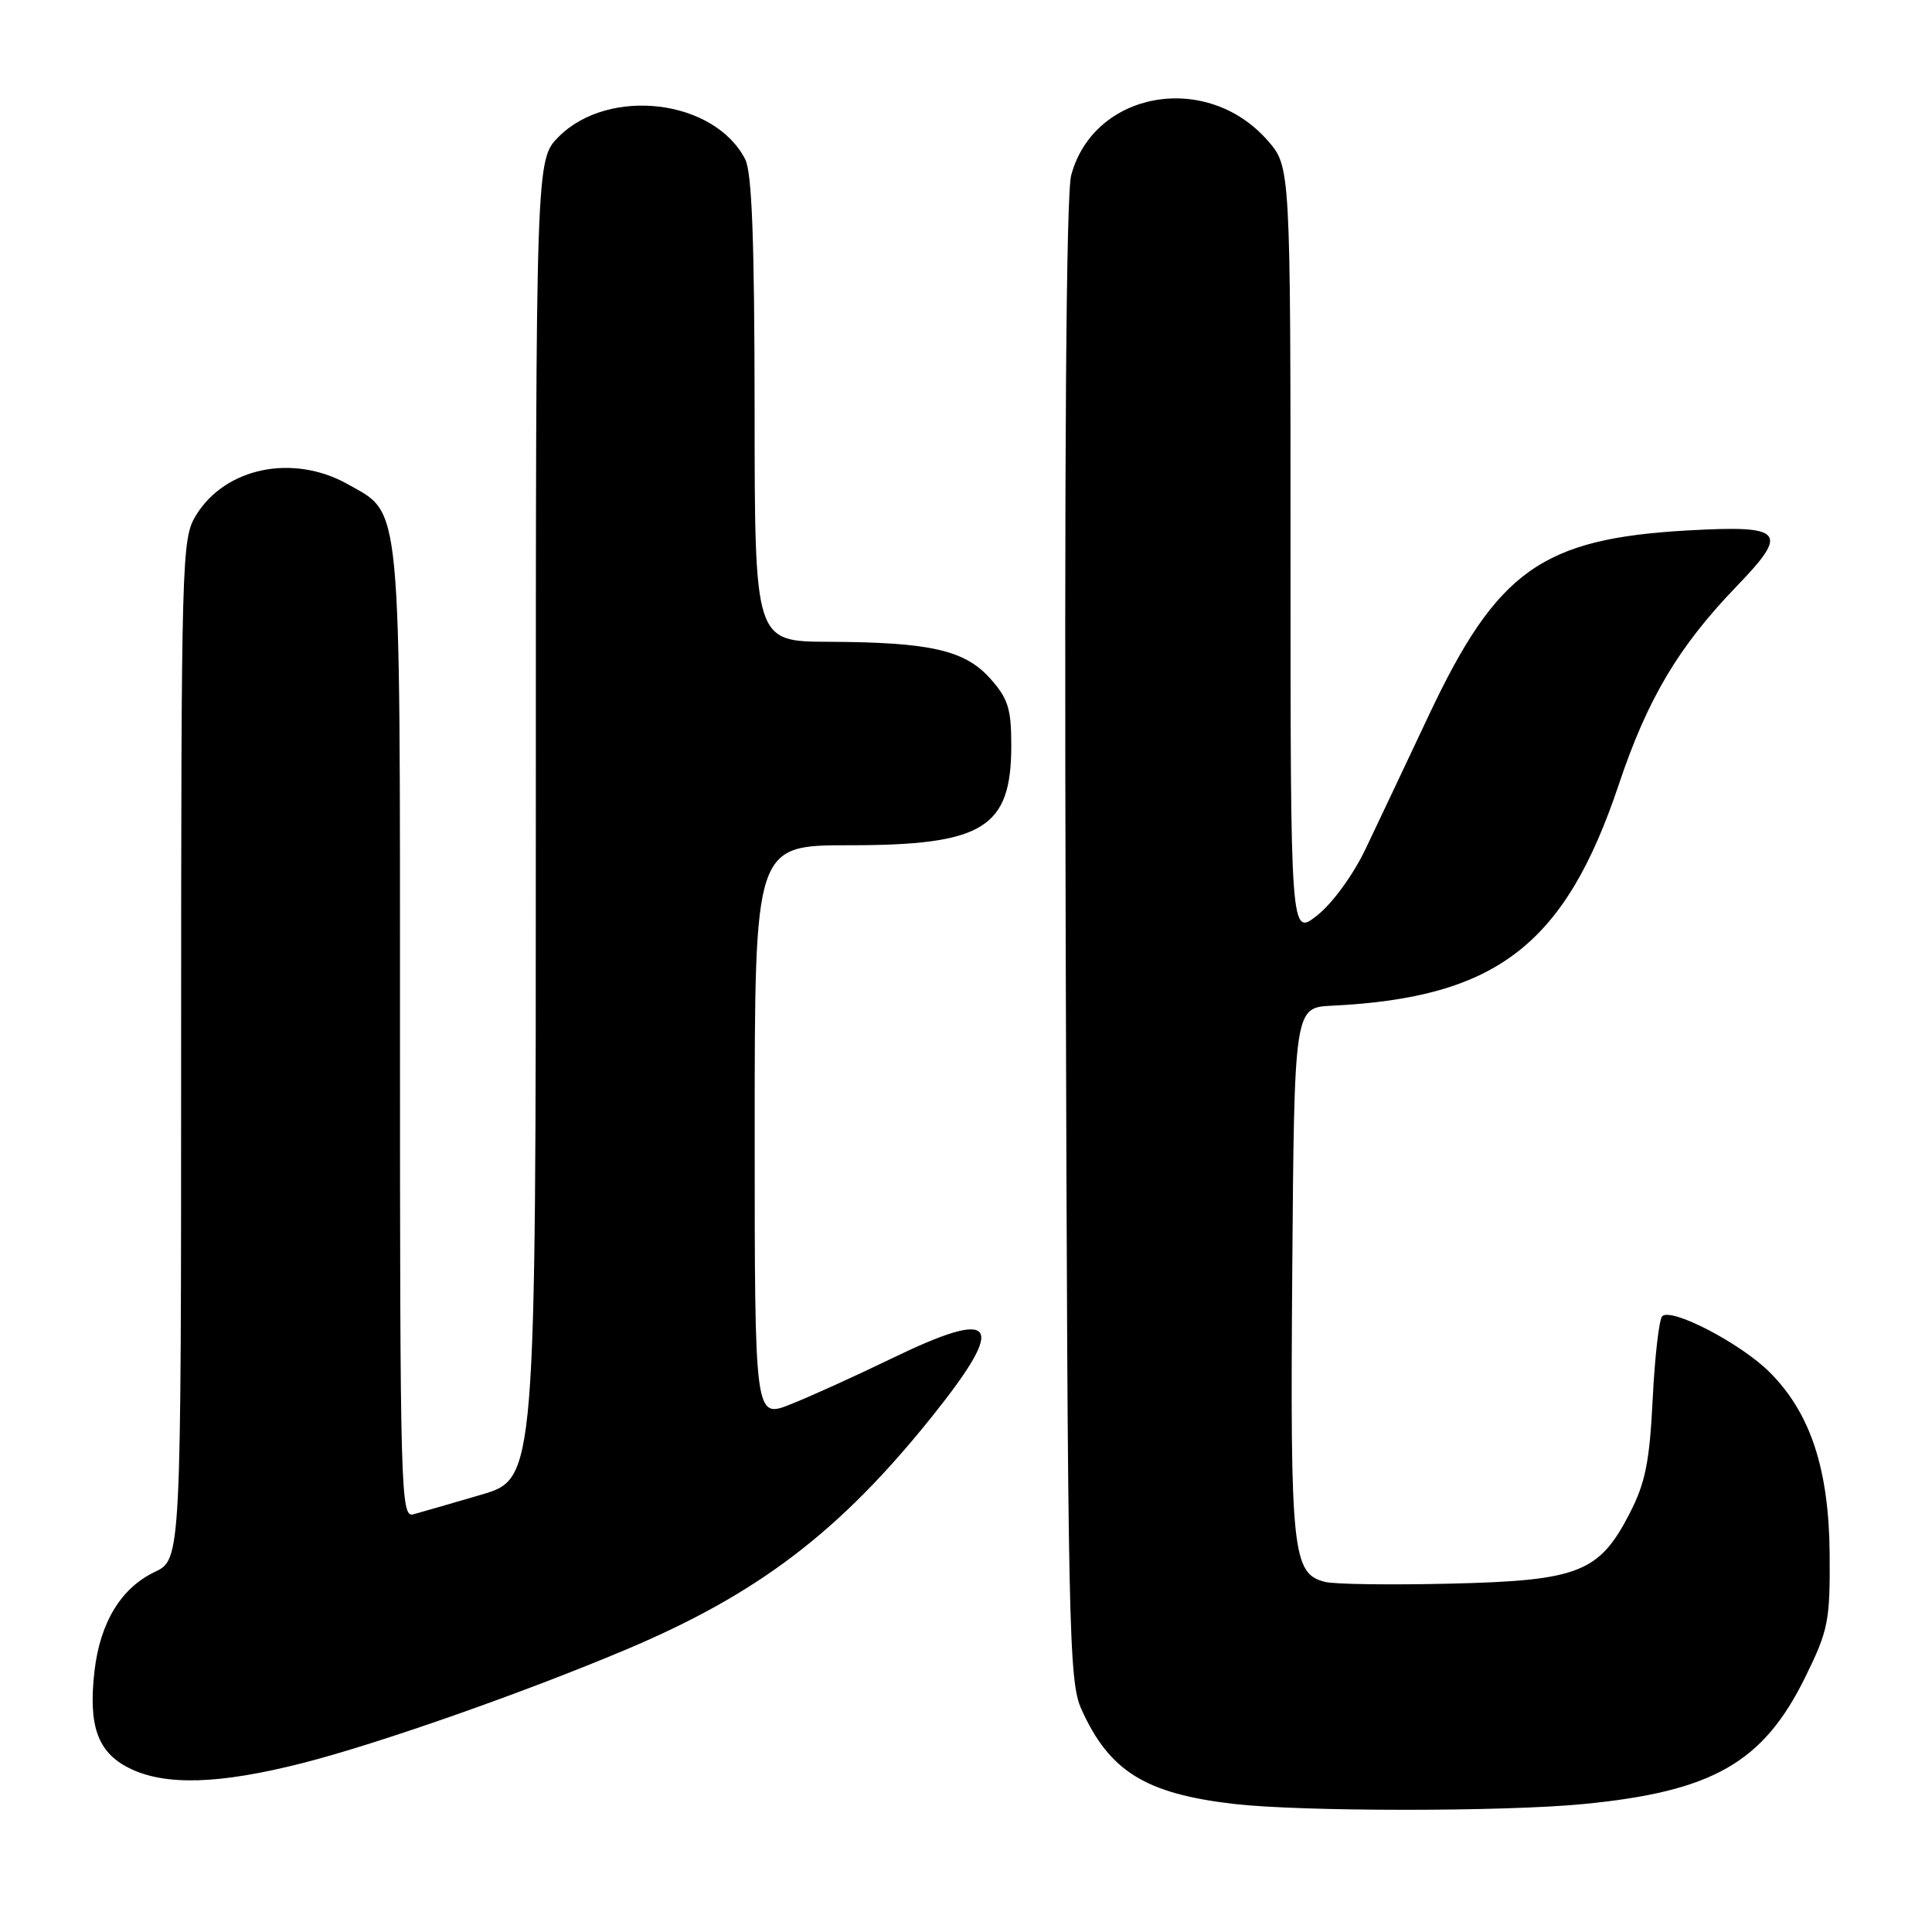 <?xml version="1.0" encoding="UTF-8" standalone="no"?>
<!DOCTYPE svg PUBLIC "-//W3C//DTD SVG 1.1//EN" "http://www.w3.org/Graphics/SVG/1.1/DTD/svg11.dtd" >
<svg xmlns="http://www.w3.org/2000/svg" xmlns:xlink="http://www.w3.org/1999/xlink" version="1.1" viewBox="0 0 256 256">
 <g >
 <path fill="currentColor"
d=" M 209.76 239.05 C 226.94 237.39 233.63 233.57 239.20 222.24 C 242.25 216.04 242.50 214.83 242.44 206.02 C 242.36 194.71 239.92 187.25 234.49 181.83 C 230.69 178.02 221.45 173.21 220.25 174.41 C 219.84 174.82 219.27 179.75 218.99 185.37 C 218.58 193.69 218.02 196.49 215.95 200.51 C 211.91 208.37 209.19 209.44 192.20 209.84 C 184.33 210.03 176.85 209.93 175.57 209.61 C 171.25 208.52 170.95 205.71 171.23 168.50 C 171.50 133.50 171.50 133.50 176.50 133.26 C 198.31 132.20 207.37 125.21 214.49 103.98 C 218.30 92.59 222.41 85.68 230.12 77.68 C 237.12 70.42 236.40 69.58 223.73 70.28 C 204.30 71.36 198.38 75.58 189.31 94.81 C 186.28 101.24 182.52 109.20 180.94 112.50 C 179.31 115.91 176.56 119.70 174.54 121.29 C 171.00 124.09 171.00 124.09 171.00 73.08 C 171.00 22.07 171.00 22.07 167.95 18.60 C 159.88 9.41 144.95 12.06 141.94 23.21 C 141.27 25.73 141.02 60.20 141.21 124.76 C 141.48 216.43 141.61 222.75 143.30 226.50 C 147.00 234.71 151.78 237.67 163.50 239.03 C 172.41 240.06 199.17 240.07 209.76 239.05 Z  M 40.12 233.61 C 50.12 231.06 69.42 224.29 82.99 218.56 C 100.49 211.18 111.32 202.92 123.56 187.62 C 133.57 175.11 132.15 173.20 117.95 180.10 C 113.30 182.35 107.36 185.05 104.75 186.08 C 100.00 187.97 100.00 187.97 100.00 149.99 C 100.00 112.00 100.00 112.00 112.55 112.00 C 130.30 112.00 134.00 109.72 134.00 98.79 C 134.00 93.91 133.58 92.56 131.22 89.92 C 127.84 86.14 123.30 85.10 109.75 85.04 C 100.00 85.00 100.00 85.00 99.99 54.25 C 99.97 31.83 99.64 22.85 98.74 21.10 C 94.65 13.15 80.69 11.47 74.04 18.11 C 71.00 21.15 71.00 21.15 71.00 108.55 C 71.00 195.94 71.00 195.94 63.75 198.06 C 59.76 199.23 55.71 200.40 54.75 200.66 C 53.10 201.11 53.00 197.59 53.00 136.97 C 53.00 65.37 53.27 68.21 46.08 64.16 C 38.83 60.09 29.84 61.94 25.96 68.30 C 24.07 71.39 24.01 73.82 24.00 139.06 C 24.00 206.63 24.00 206.63 20.49 208.30 C 16.03 210.43 13.26 215.00 12.52 221.43 C 11.69 228.65 12.92 232.16 17.05 234.25 C 21.79 236.65 28.98 236.45 40.12 233.61 Z "/>
</g>
</svg>